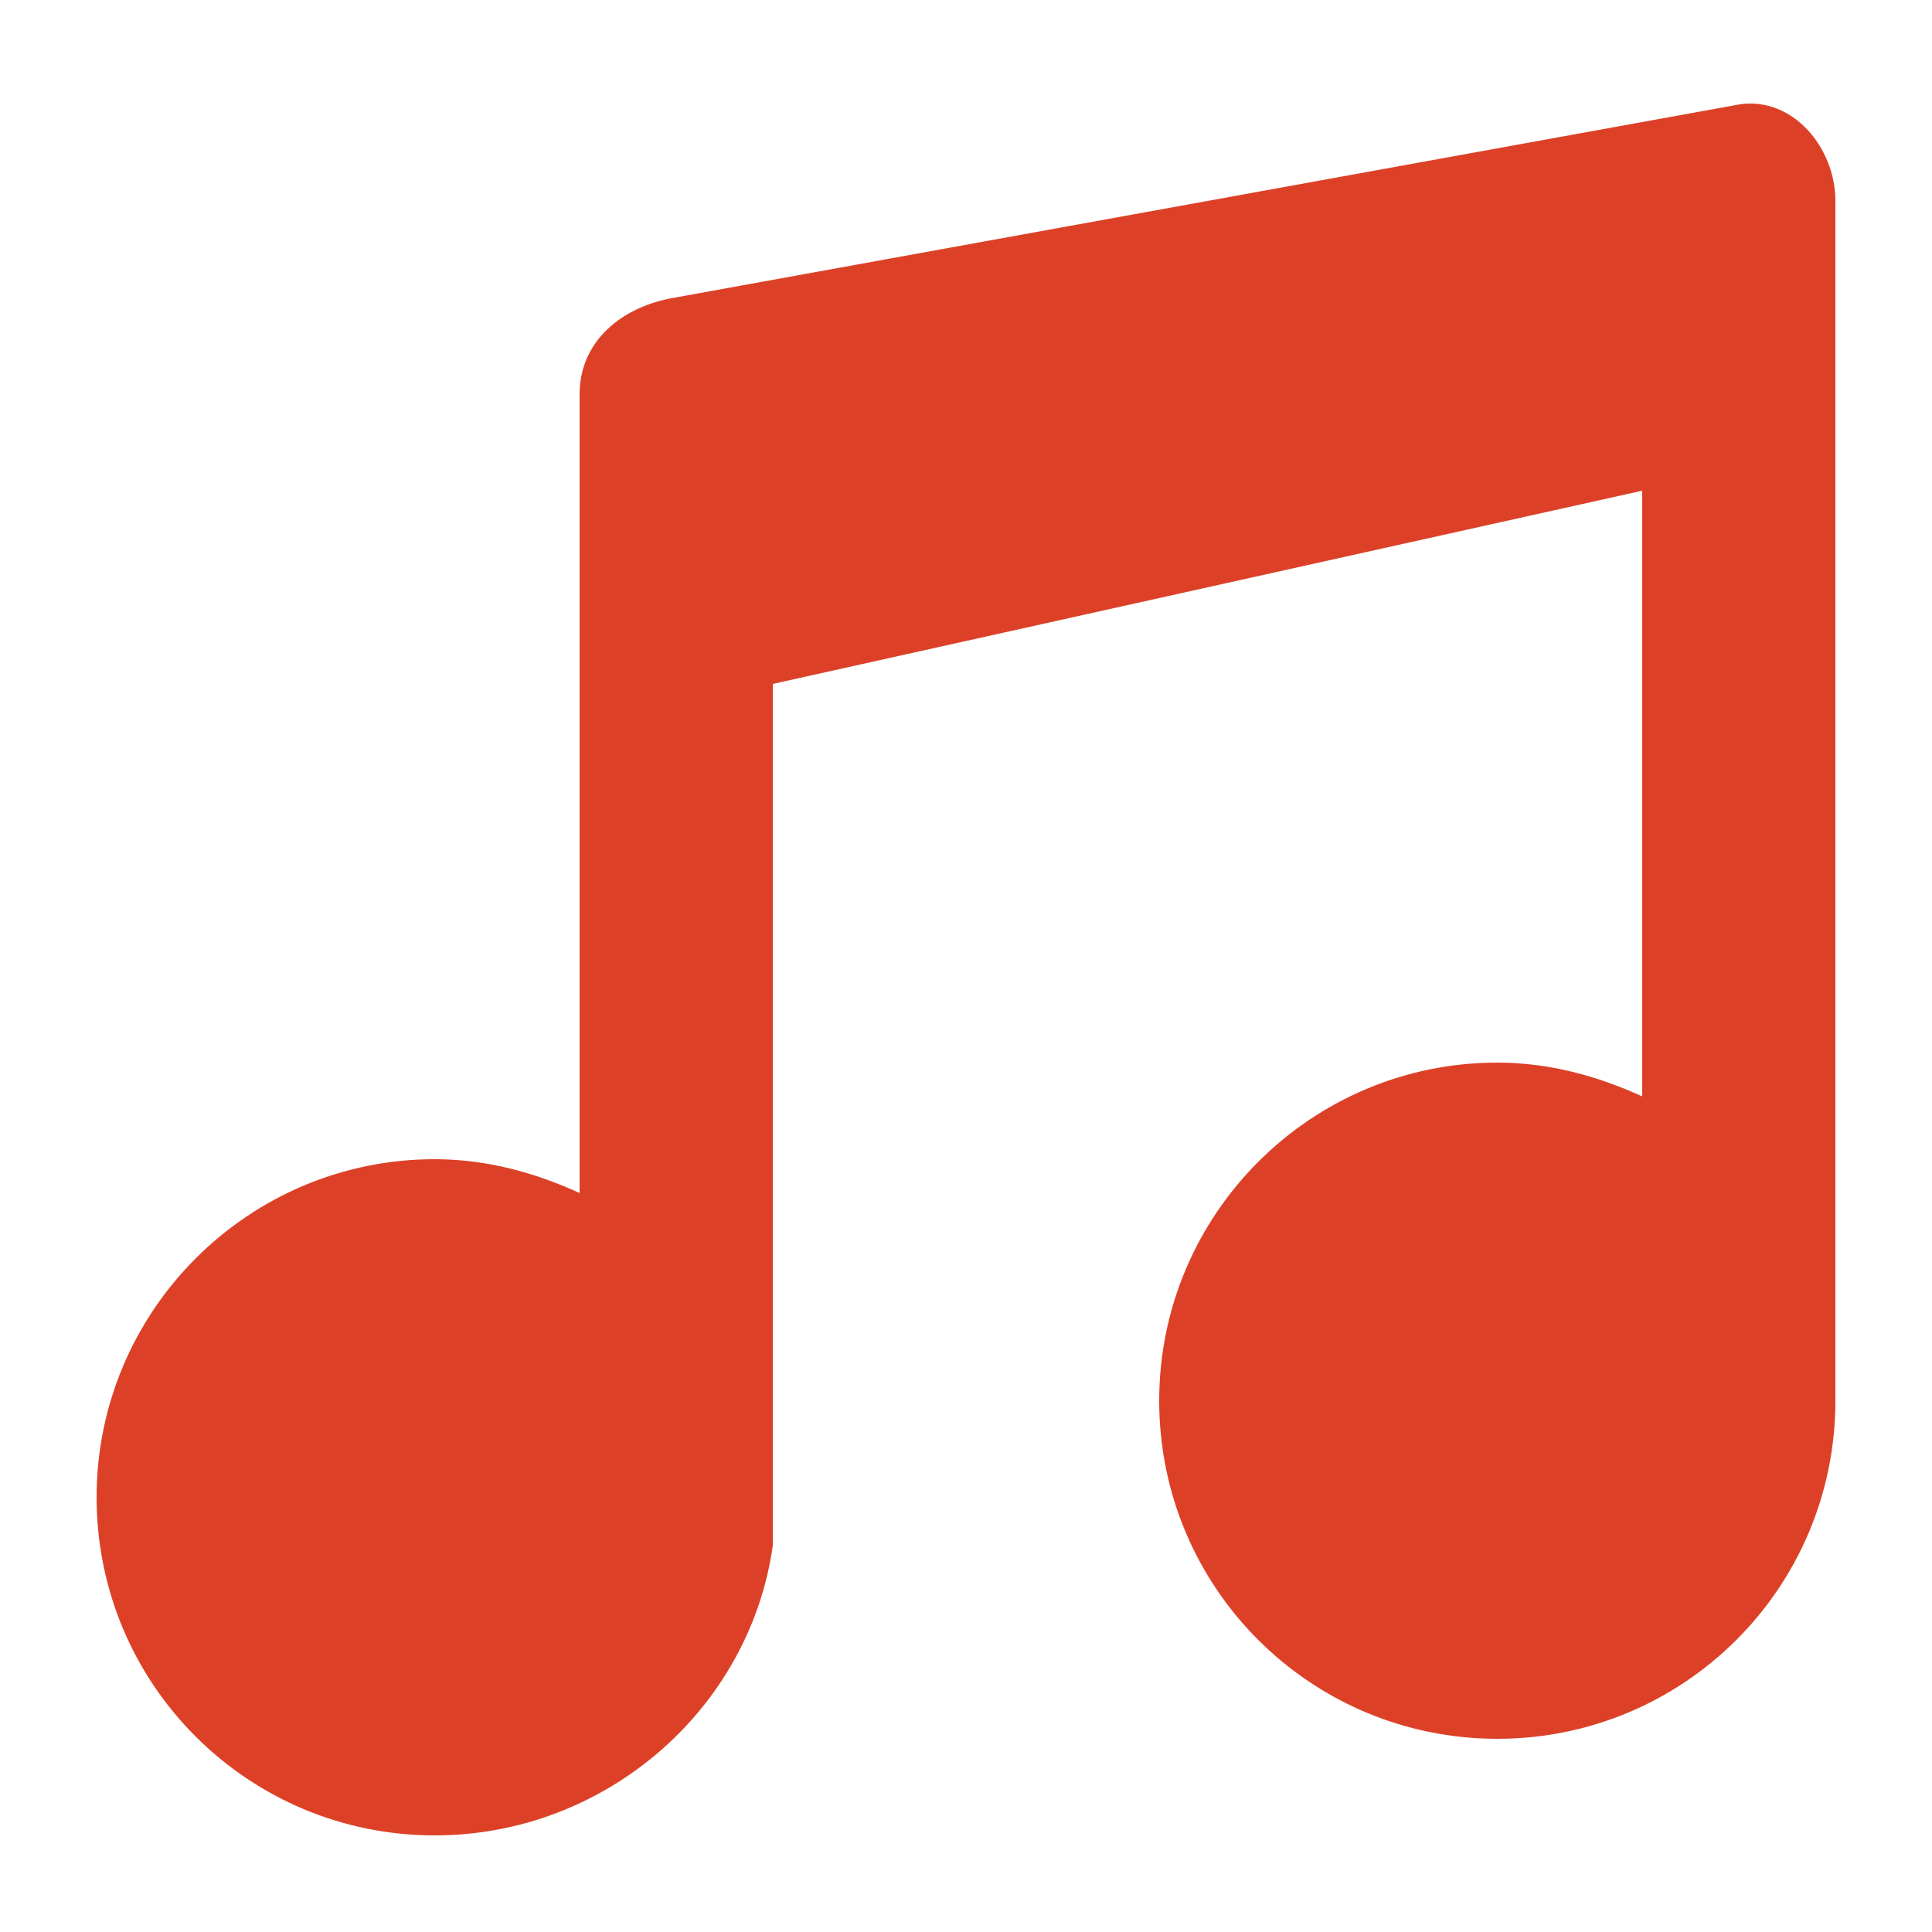 <svg width="24" height="24" viewBox="0 0 24 24" fill="none" xmlns="http://www.w3.org/2000/svg">
<path d="M8.388 3.696L21.612 1.296C22.272 1.2 22.8 1.836 22.8 2.496V17.4C22.8 19.728 20.916 21.6 18.6 21.6C16.284 21.6 14.4 19.728 14.4 17.4C14.4 15.084 16.284 13.2 18.6 13.2C19.248 13.2 19.848 13.368 20.4 13.62V6.096L9.6 8.496V19.2C9.312 21.24 7.512 22.8 5.4 22.8C3.084 22.8 1.2 20.928 1.2 18.6C1.2 16.284 3.084 14.4 5.4 14.4C6.048 14.4 6.648 14.568 7.2 14.82V4.896C7.2 4.236 7.728 3.804 8.388 3.696Z" fill="#DC4128"/>
</svg>
